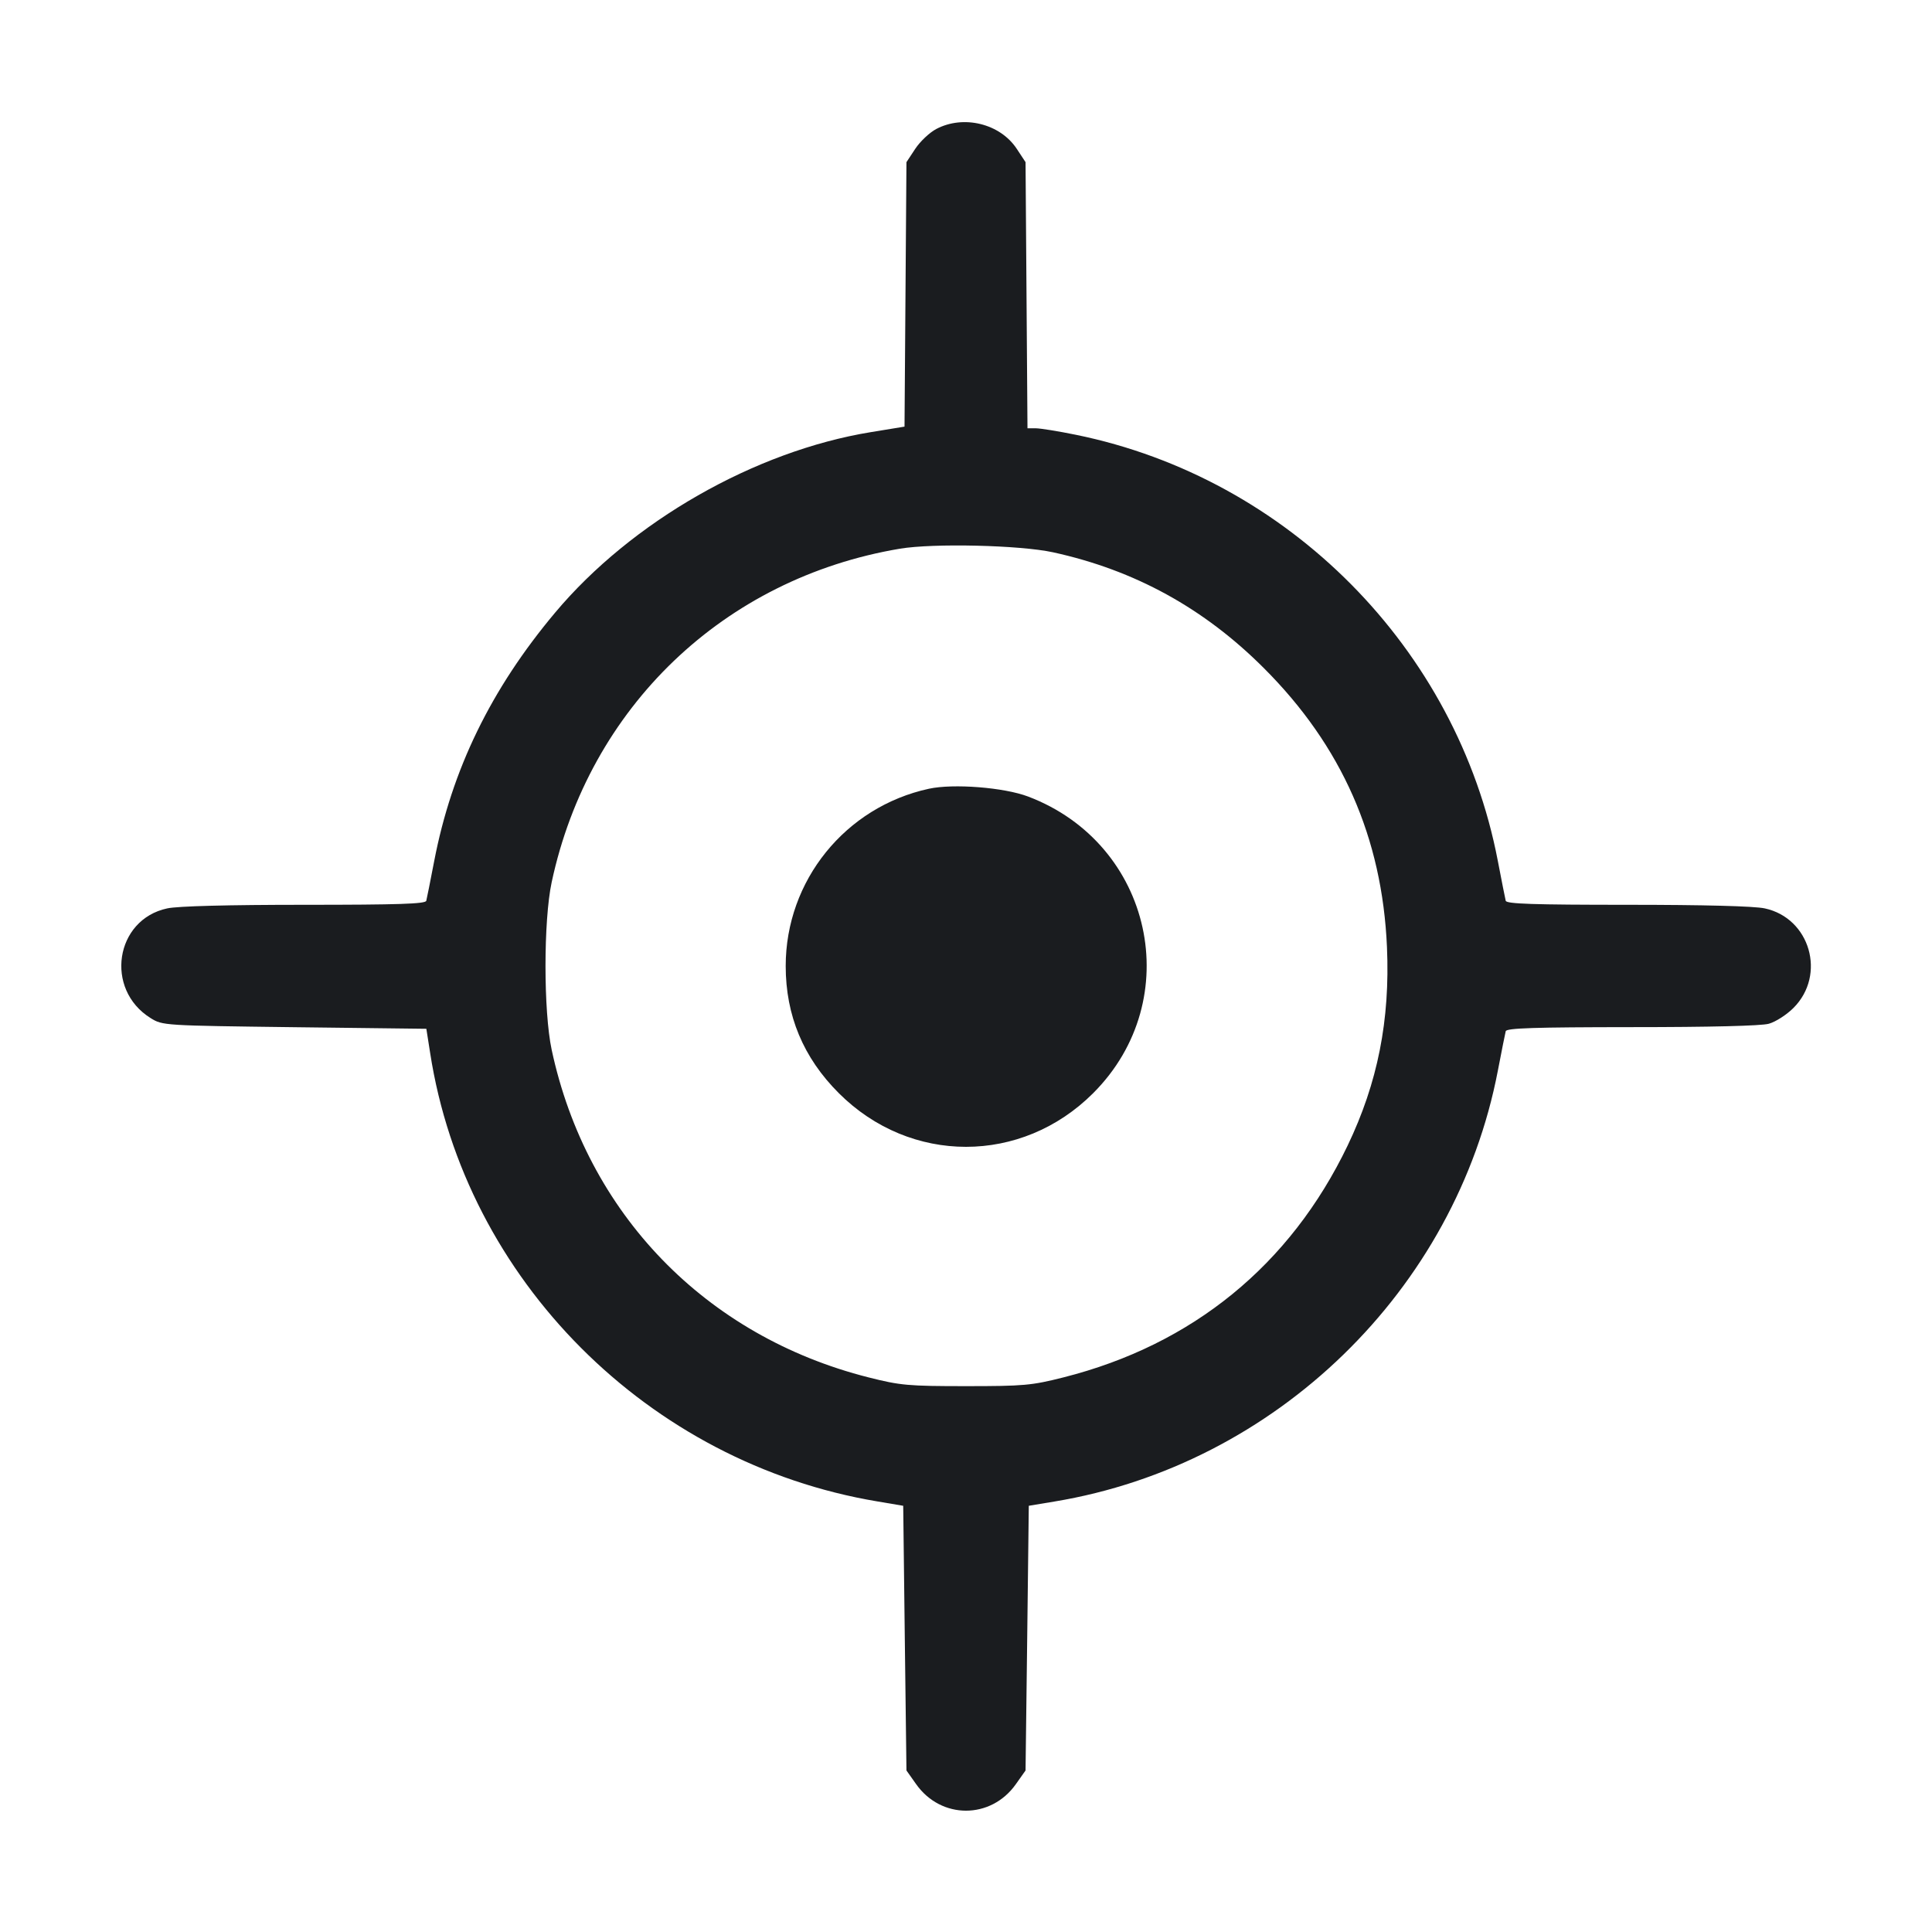 <svg width="28" height="28" viewBox="0 0 28 28" fill="none" xmlns="http://www.w3.org/2000/svg"><path d="M13.568 1.870 C 13.472 1.921,13.335 2.050,13.265 2.156 L 13.137 2.350 13.123 4.267 L 13.109 6.183 12.620 6.263 C 10.939 6.538,9.152 7.559,8.045 8.879 C 7.115 9.987,6.547 11.155,6.292 12.483 C 6.238 12.766,6.186 13.023,6.178 13.055 C 6.166 13.100,5.774 13.113,4.414 13.113 C 3.313 13.113,2.575 13.132,2.424 13.165 C 1.666 13.327,1.513 14.339,2.183 14.755 C 2.356 14.863,2.369 14.863,4.268 14.887 L 6.179 14.910 6.234 15.260 C 6.743 18.546,9.394 21.204,12.717 21.760 L 13.090 21.823 13.113 23.741 L 13.137 25.659 13.277 25.857 C 13.639 26.370,14.361 26.370,14.723 25.857 L 14.863 25.659 14.887 23.741 L 14.910 21.823 15.283 21.761 C 18.492 21.229,21.098 18.696,21.708 15.517 C 21.762 15.234,21.814 14.977,21.822 14.945 C 21.834 14.900,22.238 14.887,23.647 14.886 C 24.777 14.886,25.524 14.868,25.635 14.837 C 25.733 14.810,25.893 14.707,25.992 14.608 C 26.471 14.129,26.234 13.306,25.576 13.165 C 25.425 13.132,24.687 13.113,23.586 13.113 C 22.226 13.113,21.834 13.100,21.822 13.055 C 21.814 13.023,21.762 12.761,21.707 12.474 C 21.117 9.399,18.670 6.928,15.591 6.301 C 15.337 6.249,15.075 6.207,15.010 6.207 L 14.891 6.207 14.877 4.278 L 14.863 2.350 14.735 2.156 C 14.494 1.791,13.963 1.661,13.568 1.870 M15.260 8.004 C 16.443 8.262,17.449 8.814,18.317 9.683 C 19.446 10.811,20.032 12.140,20.101 13.726 C 20.147 14.786,19.966 15.694,19.531 16.602 C 18.700 18.333,17.284 19.489,15.413 19.962 C 14.951 20.079,14.837 20.089,14.000 20.089 C 13.163 20.089,13.049 20.079,12.587 19.962 C 10.223 19.364,8.502 17.584,7.995 15.213 C 7.876 14.656,7.876 13.344,7.995 12.787 C 8.537 10.252,10.490 8.381,13.043 7.952 C 13.530 7.871,14.780 7.900,15.260 8.004 M13.463 11.431 C 12.251 11.694,11.387 12.763,11.387 14.000 C 11.387 14.717,11.642 15.329,12.157 15.843 C 13.194 16.880,14.806 16.880,15.843 15.843 C 17.201 14.485,16.706 12.228,14.900 11.544 C 14.552 11.412,13.818 11.354,13.463 11.431 " fill="#1A1C1F" stroke="none" fill-rule="evenodd"></path></svg>